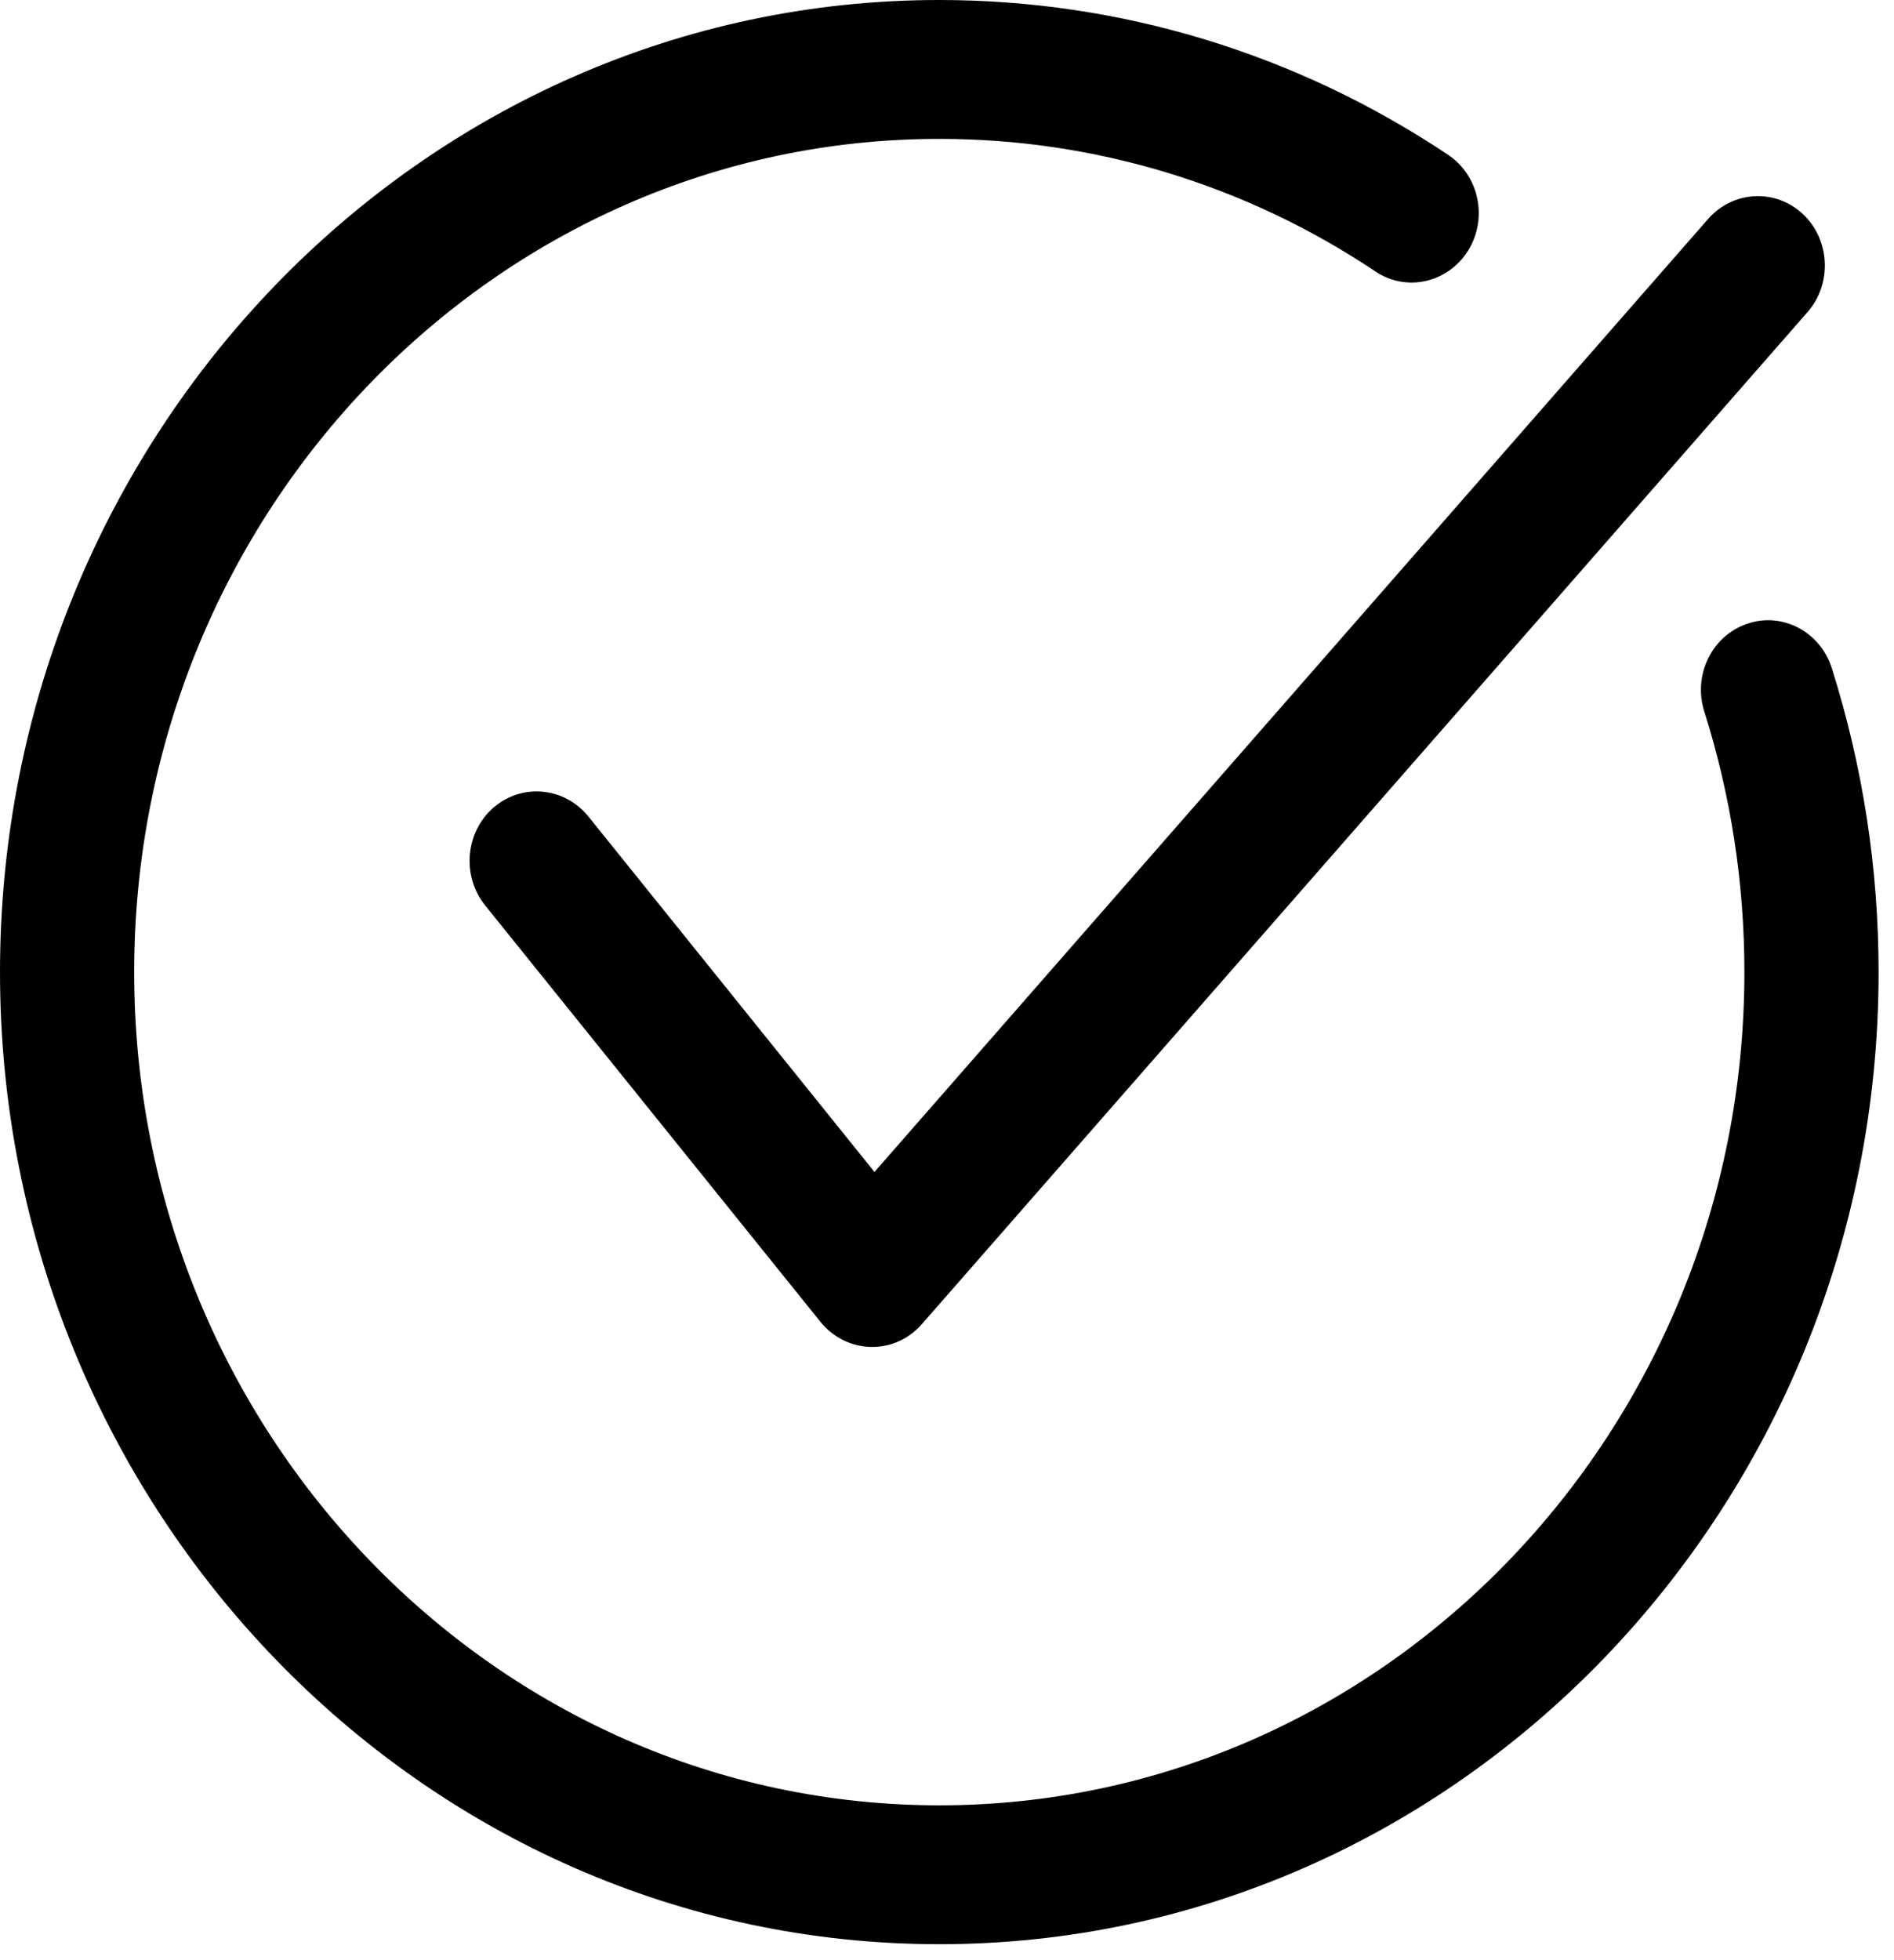 <svg width="116" height="120" viewBox="0 0 116 120" fill="none" xmlns="http://www.w3.org/2000/svg">
<path d="M57.528 119.023C25.805 119.023 0 92.319 0 59.512C0 26.704 25.805 0 57.528 0C68.639 0 79.413 3.282 88.692 9.479C90.598 10.755 91.141 13.382 89.908 15.354C88.675 17.309 86.144 17.904 84.229 16.612C76.29 11.307 67.053 8.502 57.528 8.502C30.334 8.502 8.218 31.38 8.218 59.512C8.218 87.644 30.334 110.521 57.528 110.521C84.722 110.521 106.837 87.644 106.837 59.512C106.837 54.053 106.007 48.689 104.38 43.554C103.673 41.318 104.849 38.921 107.002 38.189C109.155 37.441 111.481 38.674 112.187 40.893C114.086 46.895 115.056 53.152 115.056 59.512C115.056 92.319 89.25 119.023 57.528 119.023Z" fill="black"/>
<path d="M53.418 82.46C53.385 82.46 53.352 82.46 53.32 82.46C52.128 82.425 51.019 81.873 50.254 80.929L29.709 55.424C28.262 53.613 28.5 50.935 30.235 49.431C31.985 47.934 34.566 48.181 36.028 49.975L53.558 71.747L104.634 13.384C106.18 11.649 108.776 11.547 110.437 13.12C112.105 14.71 112.22 17.396 110.683 19.131L56.443 81.082C55.662 81.966 54.577 82.46 53.418 82.46Z" fill="black"/>
</svg>
